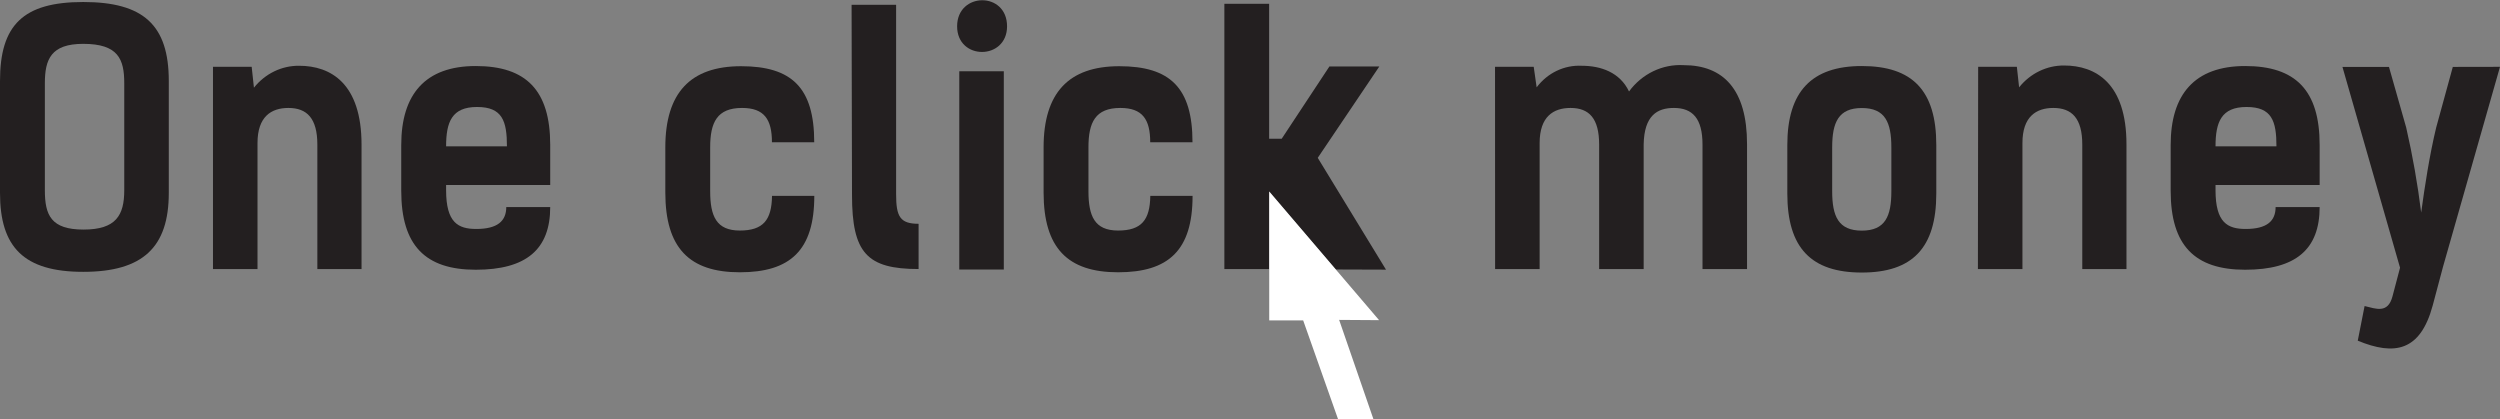<svg width="334" height="56" viewBox="0 0 334 56" fill="none" xmlns="http://www.w3.org/2000/svg">
<rect x="0" y="0" width="334" height="56" fill="#808080" stroke="none"/>
<g clip-path="url(#clip0_2007_100)">
<path d="M0 25.774V10.813C0 3.351 3.08 0.269 11.119 0.269C19.159 0.269 22.55 3.339 22.55 10.813V25.774C22.55 33.049 19.07 36.318 11.119 36.318C3.169 36.318 0 33.014 0 25.774ZM16.601 25.458V11.13C16.601 7.92 15.812 5.858 11.119 5.858C6.816 5.858 5.993 7.92 5.993 11.13V25.411C5.993 28.75 6.816 30.671 11.164 30.671C15.511 30.671 16.601 28.75 16.601 25.411V25.458Z" fill="#231F20"/>
<path d="M28.454 8.927H33.625L33.925 11.715C34.664 10.788 35.588 10.044 36.632 9.538C37.676 9.031 38.813 8.775 39.963 8.787C44.177 8.787 48.302 11.13 48.302 19.331V35.943H42.398V19.319C42.398 15.804 41.008 14.422 38.528 14.422C36.227 14.422 34.403 15.593 34.403 19.108V35.943H28.454V8.927Z" fill="#231F20"/>
<path d="M73.509 27.66C73.509 33.331 70.296 36.037 63.558 36.037C56.819 36.037 53.606 32.792 53.606 25.493V19.366C53.606 12.594 56.819 8.822 63.558 8.822C70.296 8.822 73.509 12.067 73.509 19.366V24.72H59.599V25.411C59.599 29.757 61.212 30.589 63.636 30.589C66.46 30.589 67.638 29.535 67.638 27.66H73.509ZM59.599 19.553H67.727C67.727 16.167 67.116 14.293 63.736 14.293C60.355 14.293 59.599 16.308 59.599 19.553Z" fill="#231F20"/>
<path d="M103.131 19.003C103.131 15.933 102.086 14.422 99.139 14.422C95.803 14.422 94.88 16.343 94.88 19.682V25.54C94.88 28.879 95.703 30.8 98.839 30.8C101.975 30.8 103.098 29.382 103.142 26.172H108.791C108.791 33.448 105.577 36.377 98.839 36.377C92.101 36.377 88.887 33.131 88.887 25.715V19.694C88.887 12.418 92.223 8.845 99.006 8.845C105.789 8.845 108.78 11.727 108.78 19.003H103.131Z" fill="#231F20"/>
<path d="M113.772 0.644H119.721V25.962C119.721 28.937 120.244 29.898 122.723 29.898V35.943C115.818 35.943 113.828 33.787 113.828 26.055L113.772 0.644Z" fill="#231F20"/>
<path d="M134.543 3.515C134.543 8.06 127.871 8.107 127.871 3.515C127.871 -1.078 134.543 -1.172 134.543 3.515ZM134.109 36.013H128.16V9.525H134.109V36.013Z" fill="#231F20"/>
<path d="M153.668 19.003C153.668 15.933 152.623 14.422 149.676 14.422C146.34 14.422 145.418 16.343 145.418 19.682V25.54C145.418 28.879 146.24 30.8 149.376 30.8C152.512 30.8 153.635 29.382 153.679 26.172H159.328C159.328 33.448 156.114 36.377 149.376 36.377C142.638 36.377 139.424 33.131 139.424 25.715V19.694C139.424 12.418 142.76 8.845 149.543 8.845C156.326 8.845 159.317 11.727 159.317 19.003H153.668Z" fill="#231F20"/>
<path d="M199.735 8.927H204.905L205.295 11.669C206.011 10.717 206.933 9.959 207.983 9.458C209.033 8.957 210.181 8.727 211.332 8.787C213.856 8.787 216.414 9.654 217.637 12.219C218.493 11.056 219.603 10.128 220.874 9.516C222.144 8.904 223.536 8.625 224.931 8.705C230.235 8.705 233.404 11.95 233.404 19.248V35.943H227.455V19.319C227.455 15.804 226.11 14.422 223.63 14.422C221.406 14.422 219.672 15.429 219.594 19.272V35.943H213.645V19.319C213.645 15.804 212.3 14.422 209.82 14.422C207.519 14.422 205.695 15.593 205.695 19.108V35.943H199.746L199.735 8.927Z" fill="#231F20"/>
<path d="M238.786 25.868V19.366C238.786 12.266 241.999 8.822 248.738 8.822C255.476 8.822 258.689 12.067 258.689 19.366V25.868C258.689 33.143 255.476 36.412 248.738 36.412C241.999 36.412 238.786 33.143 238.786 25.868ZM252.685 25.551V19.694C252.685 16.355 251.862 14.433 248.738 14.433C245.613 14.433 244.779 16.355 244.779 19.694V25.551C244.779 28.89 245.602 30.812 248.738 30.812C251.873 30.812 252.685 28.89 252.685 25.551Z" fill="#231F20"/>
<path d="M264.282 8.927H269.453L269.753 11.669C270.489 10.748 271.409 10.009 272.447 9.505C273.484 9.001 274.615 8.743 275.757 8.751C279.972 8.751 284.097 11.095 284.097 19.295V35.943H278.192V19.319C278.192 15.804 276.803 14.422 274.323 14.422C272.021 14.422 270.198 15.593 270.198 19.108V35.943H264.249L264.282 8.927Z" fill="#231F20"/>
<path d="M309.905 27.66C309.905 33.331 306.691 36.037 299.953 36.037C293.215 36.037 290.001 32.792 290.001 25.493V19.366C290.001 12.594 293.215 8.822 299.953 8.822C306.691 8.822 309.905 12.067 309.905 19.366V24.72H295.994V25.411C295.994 29.757 297.607 30.589 300.031 30.589C302.855 30.589 304.022 29.535 304.022 27.66H309.905ZM296.005 19.553H304.134C304.134 16.167 303.522 14.293 300.142 14.293C296.762 14.293 295.994 16.308 295.994 19.553H296.005Z" fill="#231F20"/>
<path d="M334 8.927L326.394 35.615L325.005 40.828C323.359 46.92 319.923 47.553 314.997 45.515L315.909 40.887C317.432 41.25 319.034 41.941 319.645 39.563L320.646 35.767L312.951 8.939H319.167L321.469 17.046C322.326 20.79 322.994 24.579 323.47 28.398C323.948 24.884 324.582 20.748 325.472 17.046L327.695 8.939L334 8.927Z" fill="#231F20"/>
<path d="M178.453 36.002L169.557 25.587V24.228V35.943H163.575V0.504H169.557V18.534H171.236L177.608 8.88H184.279L176.051 21.088L185.169 36.025L178.453 36.002Z" fill="#231F20"/>
<path d="M184.246 42.773L178.909 42.738L183.49 56H178.764L174.105 42.808H169.569V25.587L184.246 42.773Z" fill="white"/>
</g>
<defs>
<clipPath id="clip0_2007_100">
<rect width="334" height="56" fill="white"/>
</clipPath>
</defs>
</svg>
